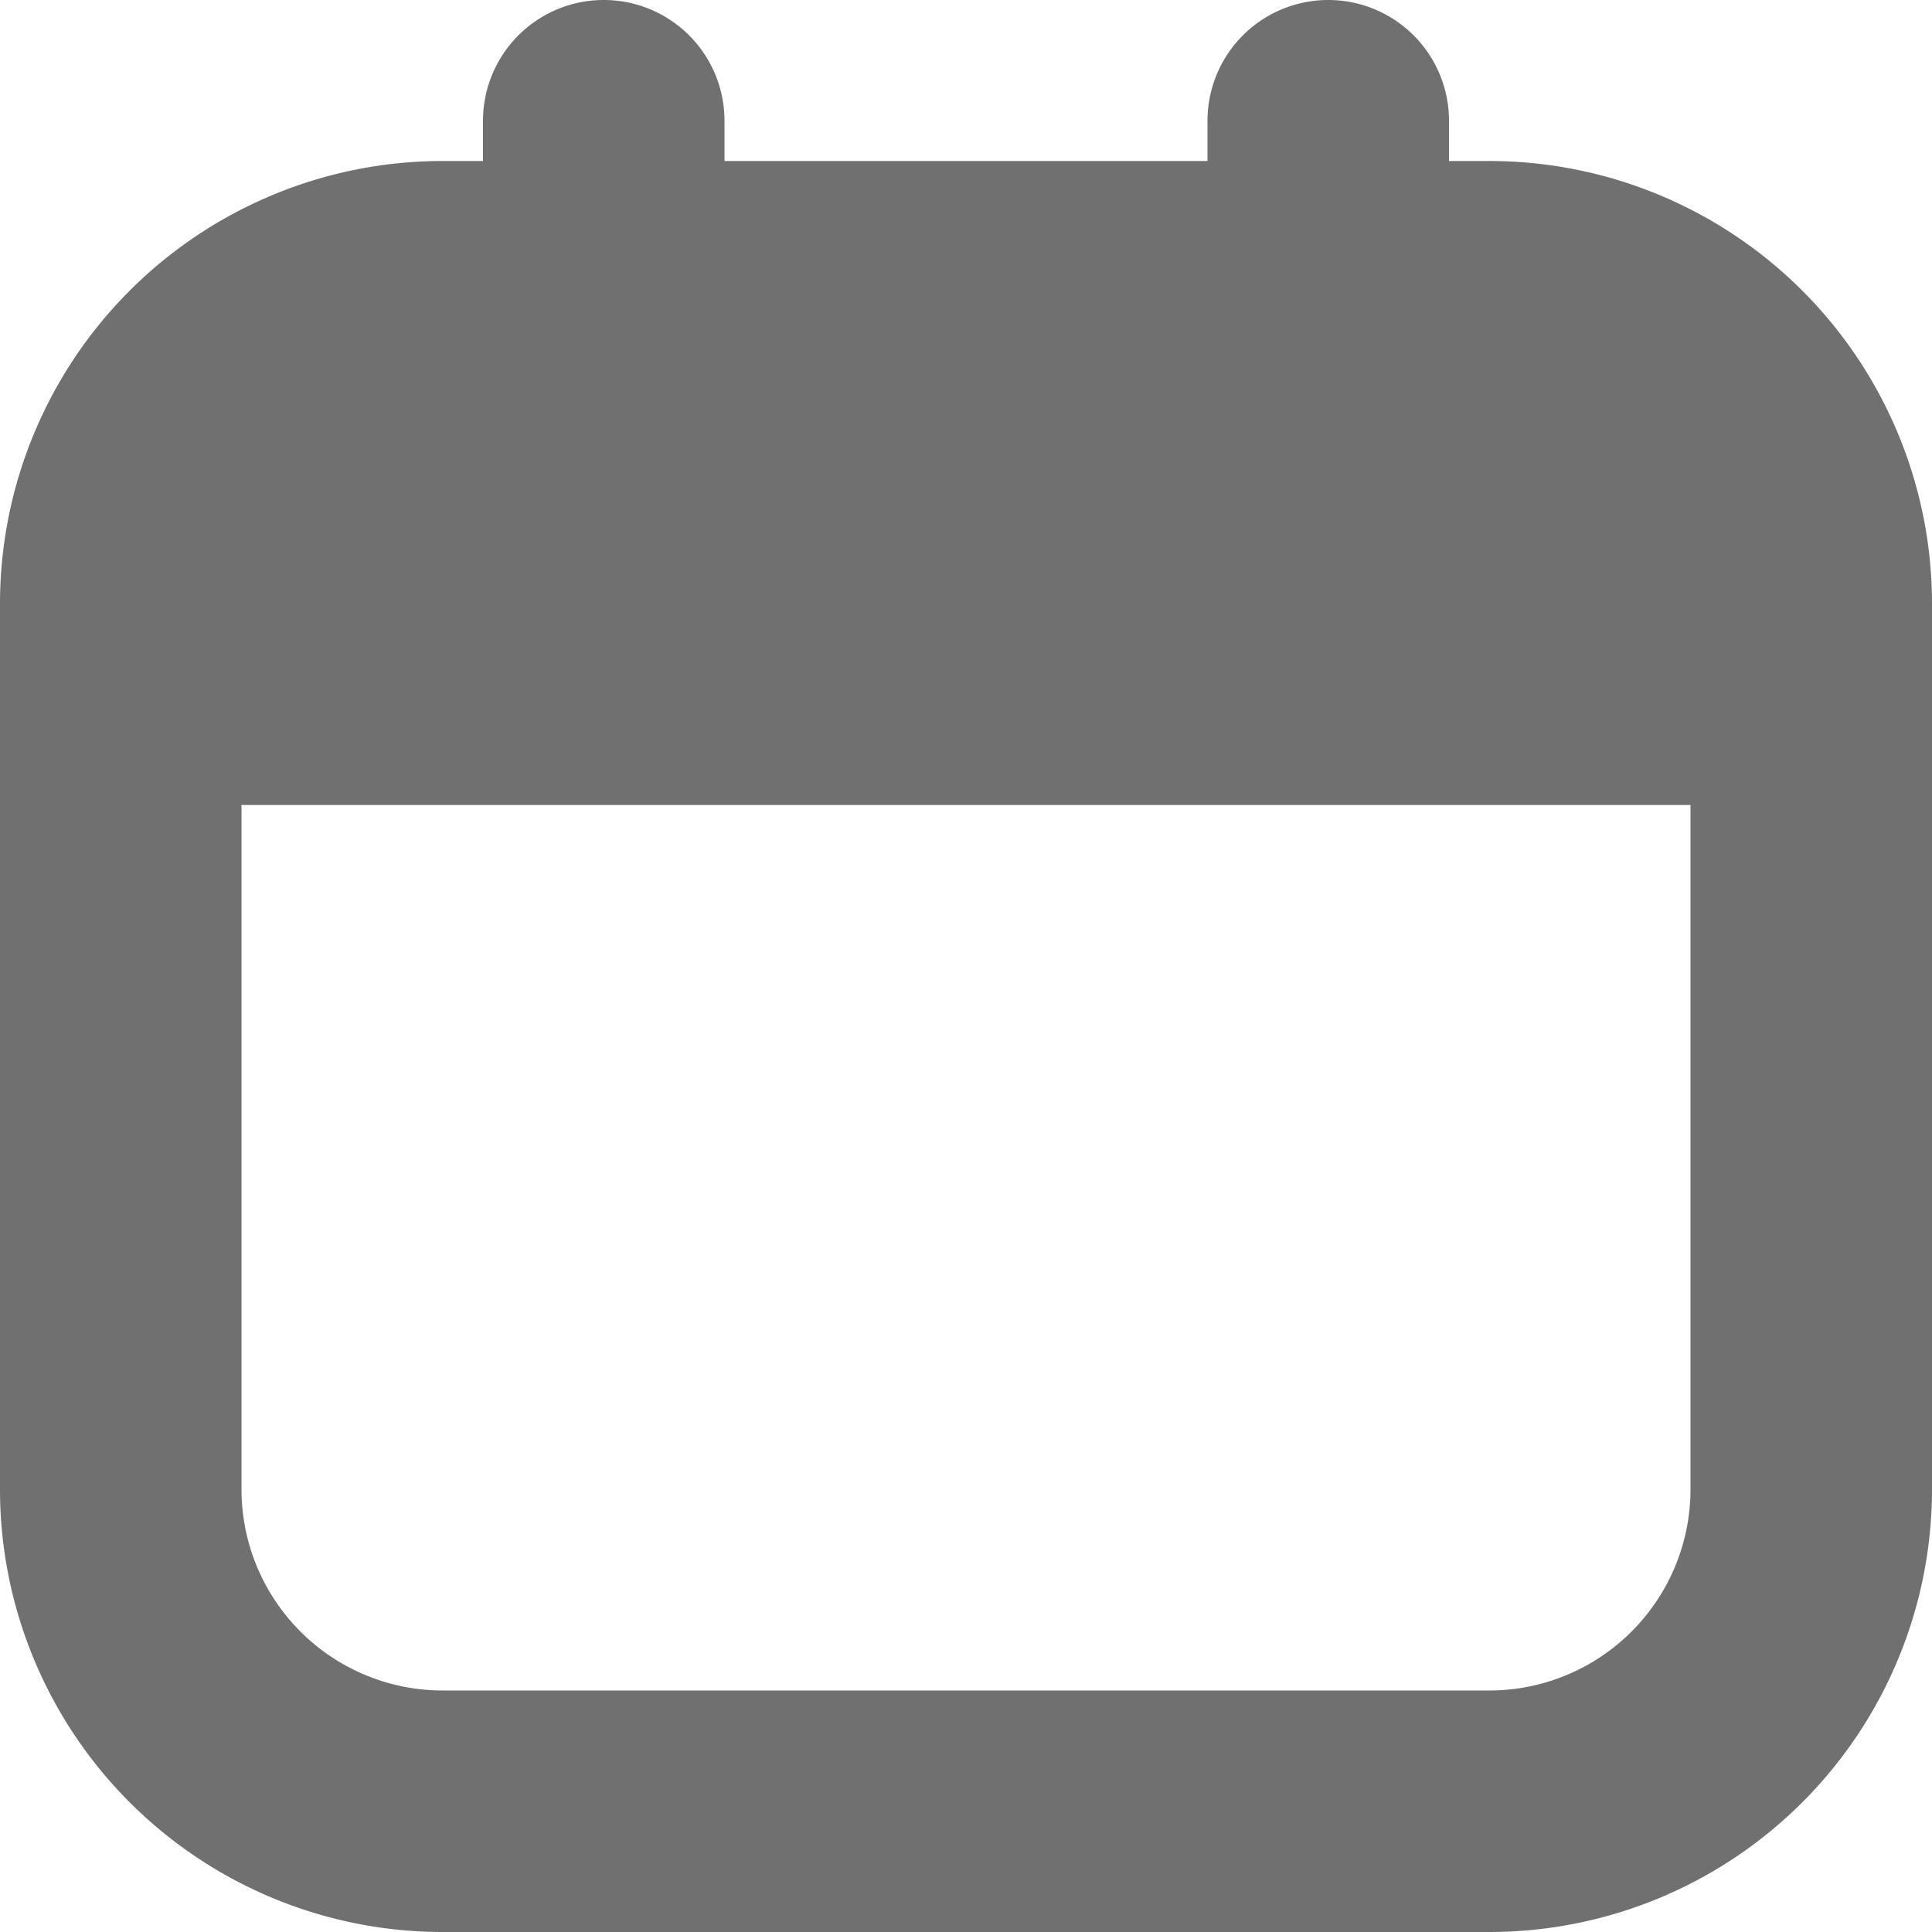 <svg xmlns="http://www.w3.org/2000/svg" width="18" height="18" viewBox="0 0 18 18">
  <path id="calendar" d="M13.875,1.5H13.5V1.125A1.125,1.125,0,0,0,12.375,0h0A1.125,1.125,0,0,0,11.25,1.125V1.5H6.75V1.125A1.125,1.125,0,0,0,5.625,0h0A1.125,1.125,0,0,0,4.5,1.125V1.5H4.125A4.125,4.125,0,0,0,0,5.625v8.25A4.125,4.125,0,0,0,4.125,18h9.75A4.125,4.125,0,0,0,18,13.875V5.625A4.125,4.125,0,0,0,13.875,1.5Zm0,14.25H4.125A1.875,1.875,0,0,1,2.25,13.875V7.5h13.5v6.375a1.875,1.875,0,0,1-1.875,1.875Z" fill="#707070"/>
</svg>
